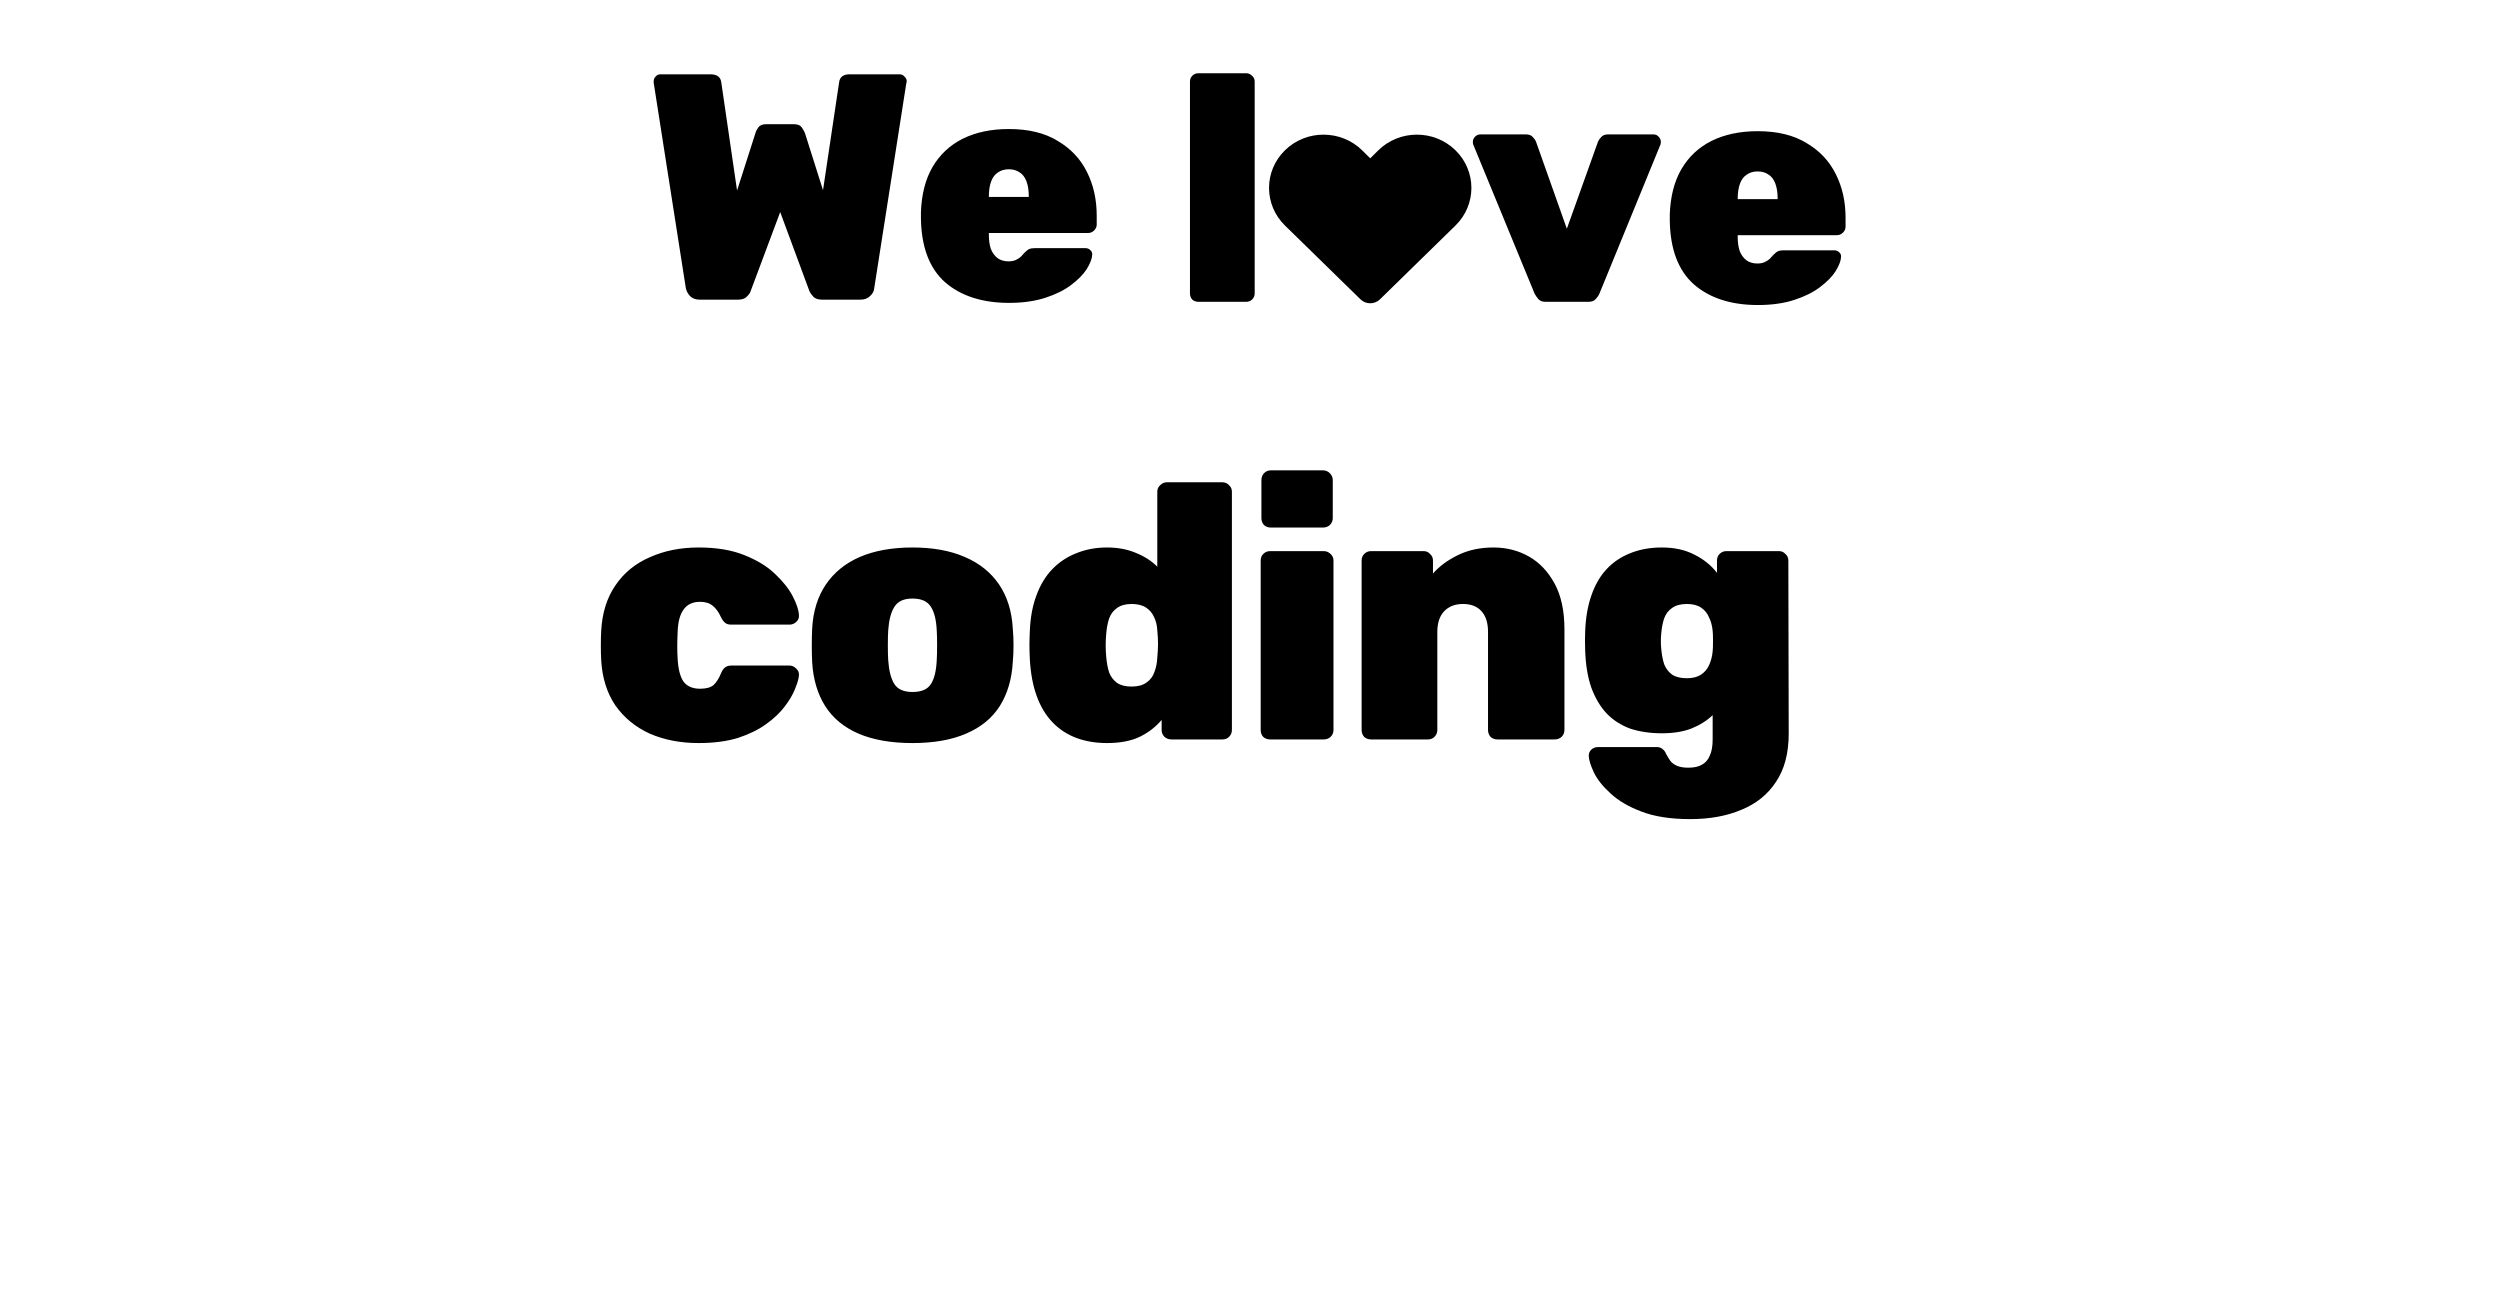 <svg width="497" height="260" viewBox="0 0 497 260" fill="none" xmlns="http://www.w3.org/2000/svg">
<g clip-path="url(#clip0_481_814)">
<path d="M139.103 59.572C138.293 59.572 137.653 59.337 137.183 58.867C136.757 58.398 136.479 57.886 136.351 57.331L129.951 16.436C129.951 16.393 129.951 16.35 129.951 16.308C129.951 16.265 129.951 16.222 129.951 16.18C129.951 15.796 130.079 15.476 130.335 15.22C130.591 14.921 130.911 14.771 131.295 14.771H141.215C142.538 14.771 143.263 15.305 143.391 16.372L146.527 37.876L150.175 26.483C150.261 26.142 150.453 25.758 150.751 25.331C151.05 24.905 151.562 24.692 152.287 24.692H157.855C158.581 24.692 159.093 24.905 159.391 25.331C159.69 25.758 159.903 26.142 160.031 26.483L163.615 37.812L166.815 16.372C166.943 15.305 167.647 14.771 168.927 14.771H178.847C179.231 14.771 179.551 14.921 179.807 15.22C180.106 15.476 180.255 15.796 180.255 16.18C180.255 16.222 180.255 16.265 180.255 16.308C180.255 16.35 180.234 16.393 180.191 16.436L173.791 57.331C173.749 57.886 173.471 58.398 172.959 58.867C172.49 59.337 171.85 59.572 171.039 59.572H163.423C162.655 59.572 162.079 59.38 161.695 58.995C161.311 58.569 161.055 58.206 160.927 57.907L155.103 42.163L149.215 57.907C149.13 58.206 148.874 58.569 148.447 58.995C148.063 59.38 147.487 59.572 146.719 59.572H139.103ZM200.618 60.212C195.285 60.212 191.04 58.846 187.882 56.115C184.768 53.342 183.168 49.118 183.082 43.444C183.082 43.273 183.082 43.059 183.082 42.803C183.082 42.505 183.082 42.291 183.082 42.163C183.21 38.622 183.978 35.636 185.386 33.203C186.837 30.729 188.842 28.852 191.402 27.572C194.005 26.291 197.056 25.651 200.554 25.651C204.48 25.651 207.722 26.441 210.282 28.02C212.885 29.555 214.826 31.625 216.106 34.227C217.386 36.788 218.026 39.667 218.026 42.867V44.66C218.026 45.086 217.856 45.47 217.514 45.812C217.173 46.153 216.768 46.324 216.298 46.324H196.586C196.586 46.324 196.586 46.366 196.586 46.452C196.586 46.537 196.586 46.622 196.586 46.708C196.586 47.731 196.714 48.649 196.97 49.459C197.269 50.227 197.717 50.846 198.314 51.316C198.912 51.742 199.637 51.956 200.49 51.956C201.045 51.956 201.514 51.87 201.898 51.7C202.282 51.529 202.624 51.316 202.922 51.059C203.221 50.761 203.477 50.483 203.69 50.227C204.074 49.843 204.373 49.609 204.586 49.523C204.842 49.395 205.226 49.331 205.738 49.331H215.786C216.17 49.331 216.49 49.459 216.746 49.715C217.045 49.971 217.173 50.291 217.13 50.675C217.088 51.444 216.725 52.382 216.042 53.492C215.36 54.558 214.336 55.603 212.97 56.627C211.648 57.651 209.941 58.505 207.85 59.188C205.76 59.87 203.349 60.212 200.618 60.212ZM196.586 39.156H204.522V39.028C204.522 37.876 204.373 36.894 204.074 36.084C203.776 35.273 203.328 34.675 202.73 34.291C202.133 33.865 201.408 33.651 200.554 33.651C199.701 33.651 198.976 33.865 198.378 34.291C197.781 34.675 197.333 35.273 197.034 36.084C196.736 36.894 196.586 37.876 196.586 39.028V39.156Z" fill="black"/>
<path d="M238.23 60C237.761 60 237.355 59.851 237.014 59.552C236.715 59.211 236.566 58.806 236.566 58.336V16.224C236.566 15.755 236.715 15.371 237.014 15.072C237.355 14.731 237.761 14.56 238.23 14.56H247.766C248.193 14.56 248.577 14.731 248.918 15.072C249.259 15.371 249.43 15.755 249.43 16.224V58.336C249.43 58.806 249.259 59.211 248.918 59.552C248.577 59.851 248.193 60 247.766 60H238.23Z" fill="black"/>
<path d="M307.265 60C306.625 60 306.155 59.83 305.857 59.488C305.558 59.147 305.302 58.784 305.089 58.4L292.865 28.704C292.822 28.534 292.801 28.363 292.801 28.192C292.801 27.808 292.95 27.467 293.249 27.168C293.547 26.869 293.889 26.72 294.273 26.72H303.361C303.958 26.72 304.406 26.891 304.705 27.232C305.003 27.531 305.217 27.829 305.345 28.128L311.489 45.472L317.697 28.128C317.825 27.829 318.038 27.531 318.337 27.232C318.635 26.891 319.083 26.72 319.681 26.72H328.705C329.131 26.72 329.473 26.869 329.729 27.168C330.027 27.467 330.177 27.808 330.177 28.192C330.177 28.363 330.155 28.534 330.113 28.704L317.953 58.4C317.782 58.784 317.526 59.147 317.185 59.488C316.886 59.83 316.417 60 315.777 60H307.265ZM349.49 60.64C344.157 60.64 339.911 59.275 336.754 56.544C333.639 53.771 332.039 49.547 331.954 43.872C331.954 43.702 331.954 43.488 331.954 43.232C331.954 42.934 331.954 42.72 331.954 42.592C332.082 39.051 332.85 36.064 334.258 33.632C335.709 31.157 337.714 29.28 340.274 28C342.877 26.72 345.927 26.08 349.426 26.08C353.351 26.08 356.594 26.869 359.154 28.448C361.757 29.984 363.698 32.053 364.978 34.656C366.258 37.216 366.898 40.096 366.898 43.296V45.088C366.898 45.515 366.727 45.899 366.386 46.24C366.045 46.581 365.639 46.752 365.17 46.752H345.458C345.458 46.752 345.458 46.795 345.458 46.88C345.458 46.965 345.458 47.051 345.458 47.136C345.458 48.16 345.586 49.078 345.842 49.888C346.141 50.656 346.589 51.275 347.186 51.744C347.783 52.171 348.509 52.384 349.362 52.384C349.917 52.384 350.386 52.299 350.77 52.128C351.154 51.958 351.495 51.744 351.794 51.488C352.093 51.19 352.349 50.912 352.562 50.656C352.946 50.272 353.245 50.038 353.458 49.952C353.714 49.824 354.098 49.76 354.61 49.76H364.658C365.042 49.76 365.362 49.888 365.618 50.144C365.917 50.4 366.045 50.72 366.002 51.104C365.959 51.872 365.597 52.811 364.914 53.92C364.231 54.987 363.207 56.032 361.842 57.056C360.519 58.08 358.813 58.934 356.722 59.616C354.631 60.299 352.221 60.64 349.49 60.64ZM345.458 39.584H353.394V39.456C353.394 38.304 353.245 37.323 352.946 36.512C352.647 35.702 352.199 35.104 351.602 34.72C351.005 34.294 350.279 34.08 349.426 34.08C348.573 34.08 347.847 34.294 347.25 34.72C346.653 35.104 346.205 35.702 345.906 36.512C345.607 37.323 345.458 38.304 345.458 39.456V39.584Z" fill="black"/>
<path d="M272.4 31.478L273.966 29.924C278.187 25.738 285.09 25.713 289.341 29.869C293.572 34.004 293.572 40.707 289.341 44.841L274.333 59.51C273.265 60.553 271.535 60.553 270.467 59.51L255.458 44.841C251.228 40.707 251.228 34.004 255.458 29.869C259.71 25.713 266.613 25.738 270.834 29.924L272.4 31.478Z" fill="black"/>
<path d="M138.888 147.72C135.288 147.72 132.048 147.096 129.168 145.848C126.336 144.552 124.056 142.68 122.328 140.232C120.648 137.736 119.712 134.736 119.52 131.232C119.472 130.464 119.448 129.504 119.448 128.352C119.448 127.2 119.472 126.216 119.52 125.4C119.712 121.848 120.648 118.848 122.328 116.4C124.008 113.904 126.288 112.032 129.168 110.784C132.048 109.488 135.288 108.84 138.888 108.84C142.44 108.84 145.464 109.344 147.96 110.352C150.504 111.36 152.544 112.608 154.08 114.096C155.664 115.584 156.84 117.072 157.608 118.56C158.376 120.048 158.784 121.296 158.832 122.304C158.88 122.832 158.688 123.288 158.256 123.672C157.872 124.008 157.44 124.176 156.96 124.176H145.368C144.84 124.176 144.432 124.056 144.144 123.816C143.856 123.576 143.592 123.216 143.352 122.736C142.872 121.68 142.32 120.912 141.696 120.432C141.072 119.904 140.232 119.64 139.176 119.64C137.688 119.64 136.584 120.168 135.864 121.224C135.144 122.232 134.76 123.744 134.712 125.76C134.616 127.728 134.616 129.432 134.712 130.872C134.808 132.936 135.192 134.472 135.864 135.48C136.584 136.44 137.688 136.92 139.176 136.92C140.376 136.92 141.264 136.68 141.84 136.2C142.416 135.672 142.92 134.88 143.352 133.824C143.544 133.344 143.784 132.984 144.072 132.744C144.408 132.456 144.84 132.312 145.368 132.312H156.96C157.44 132.312 157.872 132.504 158.256 132.888C158.688 133.272 158.88 133.728 158.832 134.256C158.784 134.928 158.52 135.84 158.04 136.992C157.608 138.096 156.912 139.272 155.952 140.52C155.04 141.72 153.816 142.872 152.28 143.976C150.744 145.08 148.872 145.992 146.664 146.712C144.456 147.384 141.864 147.72 138.888 147.72ZM181.4 147.72C177.176 147.72 173.6 147.096 170.672 145.848C167.792 144.6 165.584 142.776 164.048 140.376C162.512 137.928 161.648 135 161.456 131.592C161.408 130.584 161.384 129.48 161.384 128.28C161.384 127.08 161.408 125.976 161.456 124.968C161.648 121.512 162.56 118.584 164.192 116.184C165.824 113.784 168.08 111.96 170.96 110.712C173.888 109.464 177.368 108.84 181.4 108.84C185.432 108.84 188.888 109.464 191.768 110.712C194.696 111.96 196.976 113.784 198.608 116.184C200.24 118.584 201.152 121.512 201.344 124.968C201.44 125.976 201.488 127.08 201.488 128.28C201.488 129.48 201.44 130.584 201.344 131.592C201.152 135 200.288 137.928 198.752 140.376C197.216 142.776 194.984 144.6 192.056 145.848C189.176 147.096 185.624 147.72 181.4 147.72ZM181.4 137.568C183.176 137.568 184.4 137.04 185.072 135.984C185.744 134.928 186.128 133.344 186.224 131.232C186.272 130.512 186.296 129.528 186.296 128.28C186.296 127.032 186.272 126.048 186.224 125.328C186.128 123.264 185.744 121.704 185.072 120.648C184.4 119.544 183.176 118.992 181.4 118.992C179.672 118.992 178.472 119.544 177.8 120.648C177.128 121.704 176.72 123.264 176.576 125.328C176.528 126.048 176.504 127.032 176.504 128.28C176.504 129.528 176.528 130.512 176.576 131.232C176.72 133.344 177.128 134.928 177.8 135.984C178.472 137.04 179.672 137.568 181.4 137.568ZM220.062 147.72C217.854 147.72 215.838 147.384 214.014 146.712C212.19 146.04 210.606 145.008 209.262 143.616C207.918 142.224 206.862 140.472 206.094 138.36C205.326 136.248 204.87 133.776 204.726 130.944C204.678 129.888 204.654 128.976 204.654 128.208C204.654 127.44 204.678 126.552 204.726 125.544C204.822 122.856 205.254 120.48 206.022 118.416C206.79 116.304 207.846 114.552 209.19 113.16C210.534 111.768 212.118 110.712 213.942 109.992C215.814 109.224 217.854 108.84 220.062 108.84C222.222 108.84 224.142 109.2 225.822 109.92C227.502 110.592 228.918 111.504 230.07 112.656V97.752C230.07 97.224 230.262 96.792 230.646 96.456C231.03 96.072 231.462 95.88 231.942 95.88H243.03C243.558 95.88 243.99 96.072 244.326 96.456C244.71 96.792 244.902 97.224 244.902 97.752V145.128C244.902 145.656 244.71 146.112 244.326 146.496C243.99 146.832 243.558 147 243.03 147H232.878C232.35 147 231.894 146.832 231.51 146.496C231.126 146.112 230.934 145.656 230.934 145.128V143.112C229.782 144.504 228.318 145.632 226.542 146.496C224.814 147.312 222.654 147.72 220.062 147.72ZM224.958 136.488C226.206 136.488 227.19 136.224 227.91 135.696C228.678 135.168 229.206 134.472 229.494 133.608C229.83 132.744 230.022 131.784 230.07 130.728C230.166 129.672 230.214 128.76 230.214 127.992C230.214 127.176 230.166 126.288 230.07 125.328C230.022 124.32 229.806 123.432 229.422 122.664C229.086 121.896 228.558 121.272 227.838 120.792C227.118 120.312 226.158 120.072 224.958 120.072C223.758 120.072 222.798 120.336 222.078 120.864C221.358 121.344 220.83 122.04 220.494 122.952C220.206 123.816 220.014 124.824 219.918 125.976C219.774 127.512 219.774 129.048 219.918 130.584C220.014 131.736 220.206 132.768 220.494 133.68C220.83 134.544 221.358 135.24 222.078 135.768C222.798 136.248 223.758 136.488 224.958 136.488ZM252.497 147C251.969 147 251.513 146.832 251.129 146.496C250.793 146.112 250.625 145.656 250.625 145.128V111.432C250.625 110.904 250.793 110.472 251.129 110.136C251.513 109.752 251.969 109.56 252.497 109.56H263.153C263.681 109.56 264.137 109.752 264.521 110.136C264.905 110.472 265.097 110.904 265.097 111.432V145.128C265.097 145.656 264.905 146.112 264.521 146.496C264.137 146.832 263.681 147 263.153 147H252.497ZM252.641 104.88C252.113 104.88 251.657 104.712 251.273 104.376C250.937 103.992 250.769 103.536 250.769 103.008V95.448C250.769 94.92 250.937 94.464 251.273 94.08C251.657 93.696 252.113 93.504 252.641 93.504H263.009C263.537 93.504 263.993 93.696 264.377 94.08C264.761 94.464 264.953 94.92 264.953 95.448V103.008C264.953 103.536 264.761 103.992 264.377 104.376C263.993 104.712 263.537 104.88 263.009 104.88H252.641ZM272.564 147C272.036 147 271.58 146.832 271.196 146.496C270.86 146.112 270.692 145.656 270.692 145.128V111.432C270.692 110.904 270.86 110.472 271.196 110.136C271.58 109.752 272.036 109.56 272.564 109.56H283.004C283.532 109.56 283.964 109.752 284.3 110.136C284.684 110.472 284.876 110.904 284.876 111.432V114.024C286.124 112.584 287.78 111.36 289.844 110.352C291.908 109.344 294.26 108.84 296.9 108.84C299.492 108.84 301.844 109.44 303.956 110.64C306.068 111.84 307.772 113.64 309.068 116.04C310.364 118.44 311.012 121.464 311.012 125.112V145.128C311.012 145.656 310.82 146.112 310.436 146.496C310.052 146.832 309.596 147 309.068 147H297.692C297.164 147 296.708 146.832 296.324 146.496C295.988 146.112 295.82 145.656 295.82 145.128V125.616C295.82 123.84 295.388 122.472 294.524 121.512C293.66 120.552 292.436 120.072 290.852 120.072C289.268 120.072 288.02 120.552 287.108 121.512C286.196 122.472 285.74 123.84 285.74 125.616V145.128C285.74 145.656 285.548 146.112 285.164 146.496C284.828 146.832 284.396 147 283.868 147H272.564ZM336.011 162.84C332.123 162.84 328.883 162.336 326.291 161.328C323.747 160.368 321.707 159.168 320.171 157.728C318.635 156.336 317.531 154.944 316.859 153.552C316.235 152.208 315.899 151.152 315.851 150.384C315.803 149.856 315.971 149.4 316.355 149.016C316.739 148.68 317.195 148.512 317.723 148.512H329.315C329.795 148.512 330.179 148.632 330.467 148.872C330.803 149.112 331.067 149.472 331.259 149.952C331.499 150.384 331.763 150.816 332.051 151.248C332.387 151.68 332.843 152.016 333.419 152.256C333.995 152.496 334.739 152.616 335.651 152.616C336.755 152.616 337.643 152.424 338.315 152.04C339.035 151.656 339.563 151.056 339.899 150.24C340.283 149.424 340.475 148.344 340.475 147V142.176C339.323 143.28 337.907 144.168 336.227 144.84C334.595 145.464 332.651 145.776 330.395 145.776C328.043 145.776 325.931 145.464 324.059 144.84C322.235 144.168 320.675 143.16 319.379 141.816C318.131 140.472 317.123 138.768 316.355 136.704C315.635 134.64 315.227 132.168 315.131 129.288C315.083 128.04 315.083 126.792 315.131 125.544C315.227 122.856 315.635 120.48 316.355 118.416C317.075 116.304 318.083 114.552 319.379 113.16C320.675 111.768 322.235 110.712 324.059 109.992C325.931 109.224 328.043 108.84 330.395 108.84C332.891 108.84 335.051 109.32 336.875 110.28C338.699 111.192 340.187 112.392 341.339 113.88V111.432C341.339 110.904 341.507 110.472 341.843 110.136C342.227 109.752 342.683 109.56 343.211 109.56H353.651C354.179 109.56 354.611 109.752 354.947 110.136C355.331 110.472 355.523 110.904 355.523 111.432L355.595 145.848C355.595 149.736 354.755 152.928 353.075 155.424C351.443 157.92 349.163 159.768 346.235 160.968C343.307 162.216 339.899 162.84 336.011 162.84ZM335.363 134.832C336.515 134.832 337.451 134.592 338.171 134.112C338.891 133.632 339.419 133.008 339.755 132.24C340.139 131.424 340.379 130.512 340.475 129.504C340.523 129.072 340.547 128.376 340.547 127.416C340.547 126.456 340.523 125.784 340.475 125.4C340.379 124.392 340.139 123.504 339.755 122.736C339.419 121.92 338.891 121.272 338.171 120.792C337.451 120.312 336.515 120.072 335.363 120.072C334.115 120.072 333.131 120.336 332.411 120.864C331.691 121.344 331.163 122.04 330.827 122.952C330.539 123.816 330.347 124.824 330.251 125.976C330.155 126.984 330.155 127.968 330.251 128.928C330.347 130.08 330.539 131.112 330.827 132.024C331.163 132.888 331.691 133.584 332.411 134.112C333.131 134.592 334.115 134.832 335.363 134.832Z" fill="black"/>
</g>
<defs>
<clipPath id="clip0_481_814">
<rect width="497" height="260" fill="white"/>
</clipPath>
</defs>
</svg>
